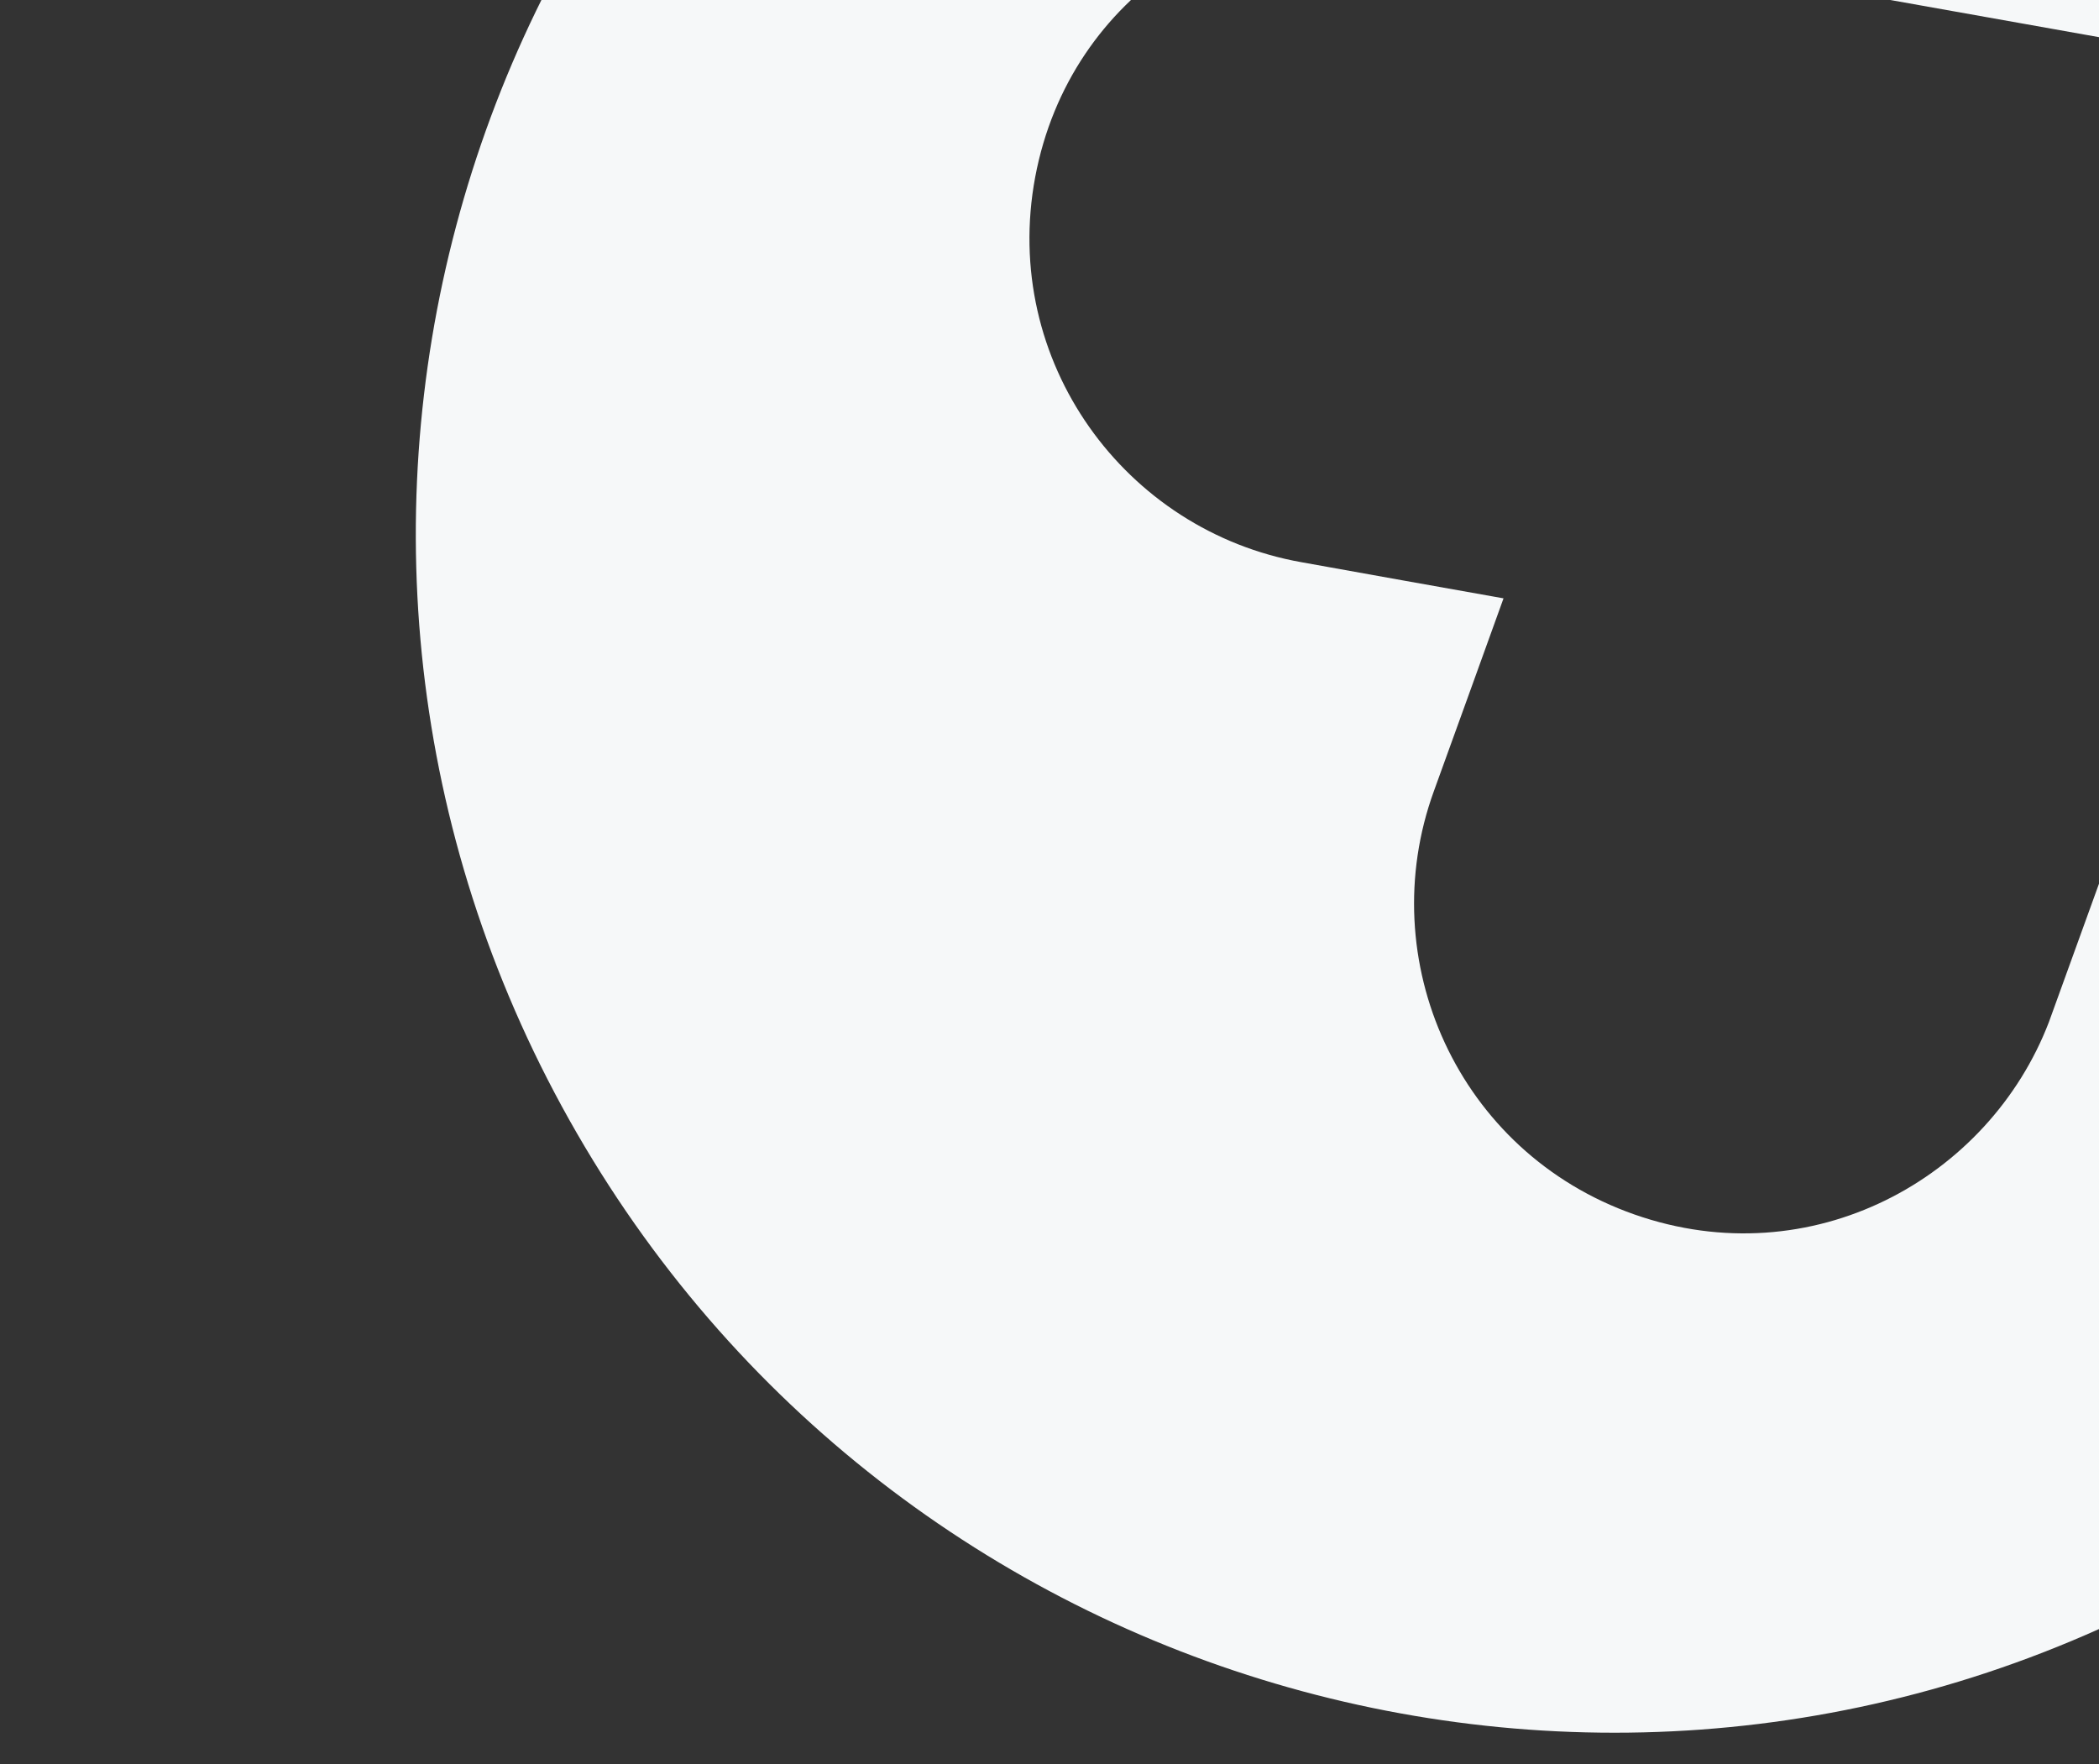 <svg width="1191" height="1001" viewBox="0 0 1191 1001" fill="none" xmlns="http://www.w3.org/2000/svg">
<rect x="0" y="0" width="1191" height="1001" fill="#333333" stroke="none"/>
<g clip-path="url(#clip0_324_400)">
<path d="M1097.67 -322.323C1081.29 -348.854 1073.07 -353.179 1040.25 -360.696C885.858 -390.877 720.469 -367.84 573.679 -283.12C250.041 -96.33 139.828 318.339 327.321 642.977C514.814 967.616 929.156 1079.53 1252.79 892.745C1399.58 808.025 1502.35 676.295 1553.44 527.366C1564.8 490.421 1563.4 483.822 1540.92 444.637L1338.43 94.031L1162.62 579.822C1128.49 668.914 1027.76 724.331 927.415 689.114C826.891 653.849 778.859 544.594 813.577 448.963C813.928 448.004 852.93 340.224 853.12 339.51C852.293 339.382 739.42 319.257 738.527 319.017C638.321 301.257 567.801 204.982 587.399 100.388C607.11 -4.271 705.373 -63.706 799.683 -48.591L1308.37 41.985L1097.89 -322.454L1097.67 -322.323Z" fill="#F6F8F9"/>
</g>
<defs>
<clipPath id="clip0_324_400">
<rect width="1191" height="1001" fill="white"/>
</clipPath>
</defs>
</svg>
